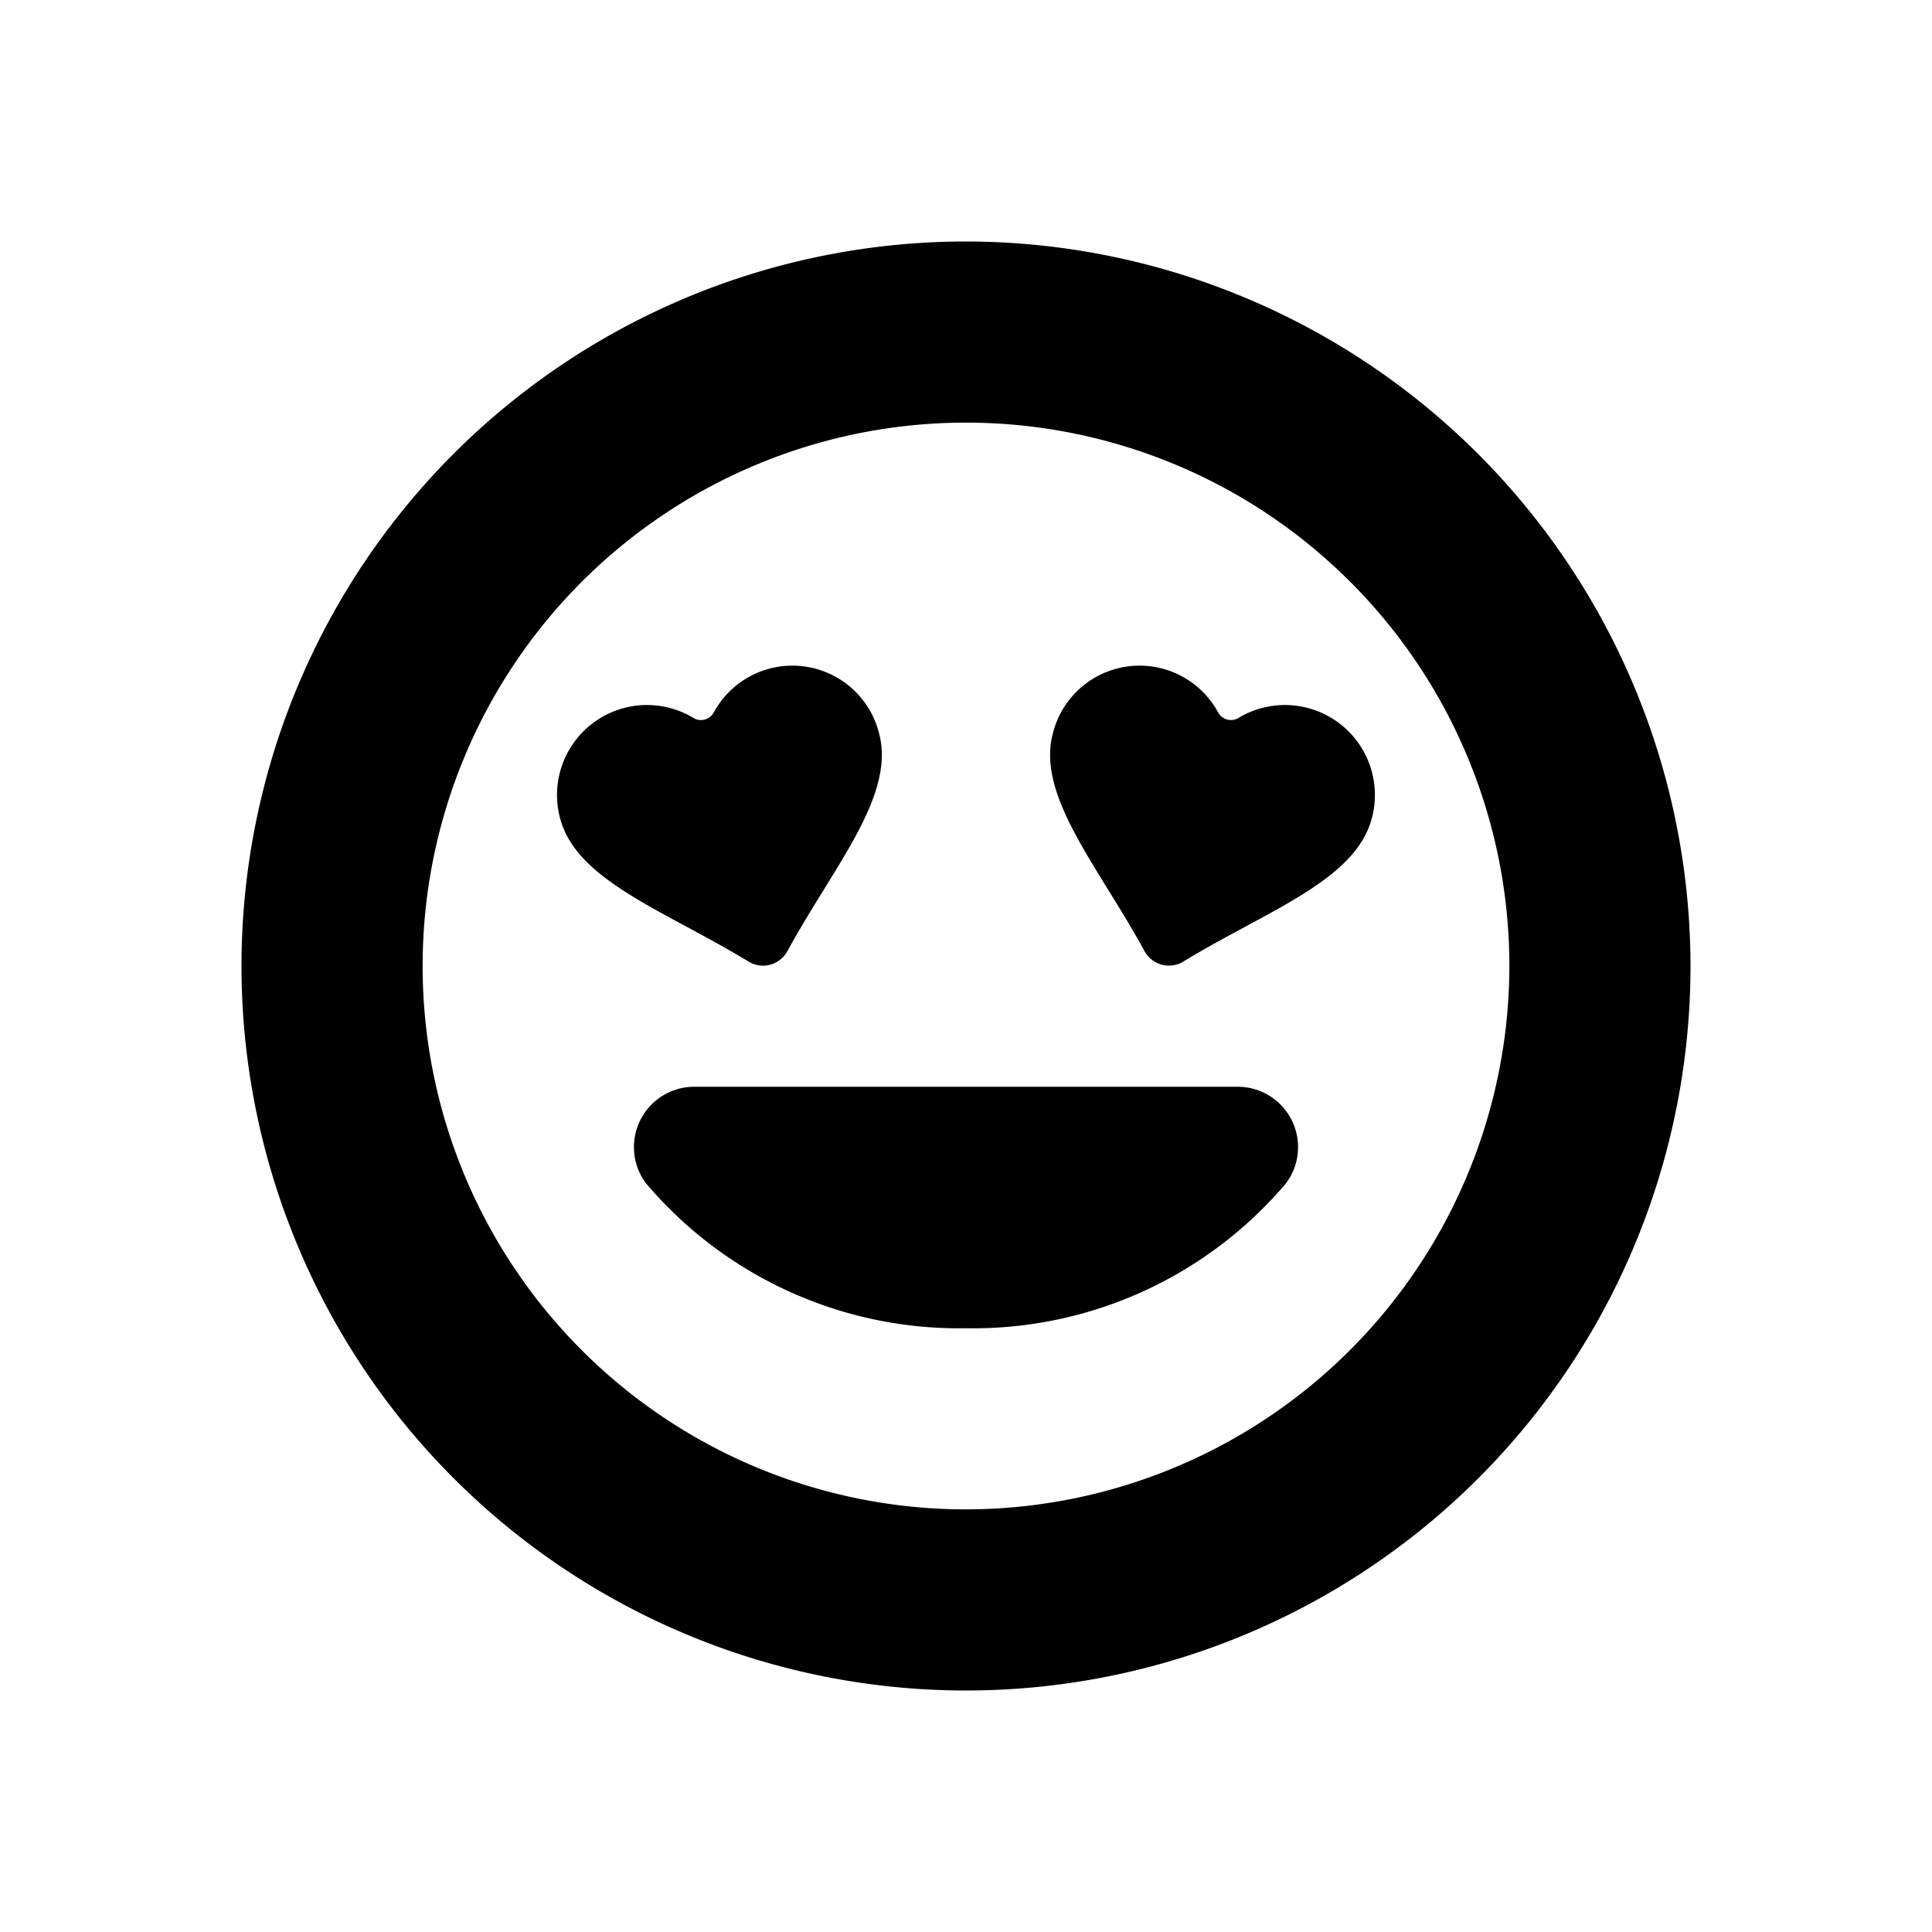 <svg id="glyphicons-smileys" xmlns="http://www.w3.org/2000/svg" viewBox="0 0 32 32">
  <path id="smiling-heart-eyes" d="M12.405,15.931c-1.371-.838-2.849-1.337-3.126-2.37a1.49,1.49,0,0,1,2.201-1.673.242.242,0,0,0,.343-.088,1.48,1.48,0,0,1,2.737.346c.276,1.03-.747,2.196-1.514,3.6A.46.46,0,0,1,12.405,15.931Zm8.114-4.043a.242.242,0,0,1-.343-.088,1.48,1.48,0,0,0-2.737.346c-.276,1.03.747,2.196,1.514,3.6a.46.46,0,0,0,.641.184c1.371-.838,2.849-1.337,3.126-2.37A1.49,1.49,0,0,0,20.519,11.888ZM28,16A12,12,0,1,1,16,4,12.013,12.013,0,0,1,28,16Zm-3,0a9,9,0,1,0-9,9A9.01,9.01,0,0,0,25,16Zm-4.5,2h-9a1.0 1,0,0,0-.8,1.6A6.796,6.796,0,0,0,16,22a6.796,6.796,0,0,0,5.3-2.4A1.0 1,0,0,0,20.5,18Z"/>
</svg>
